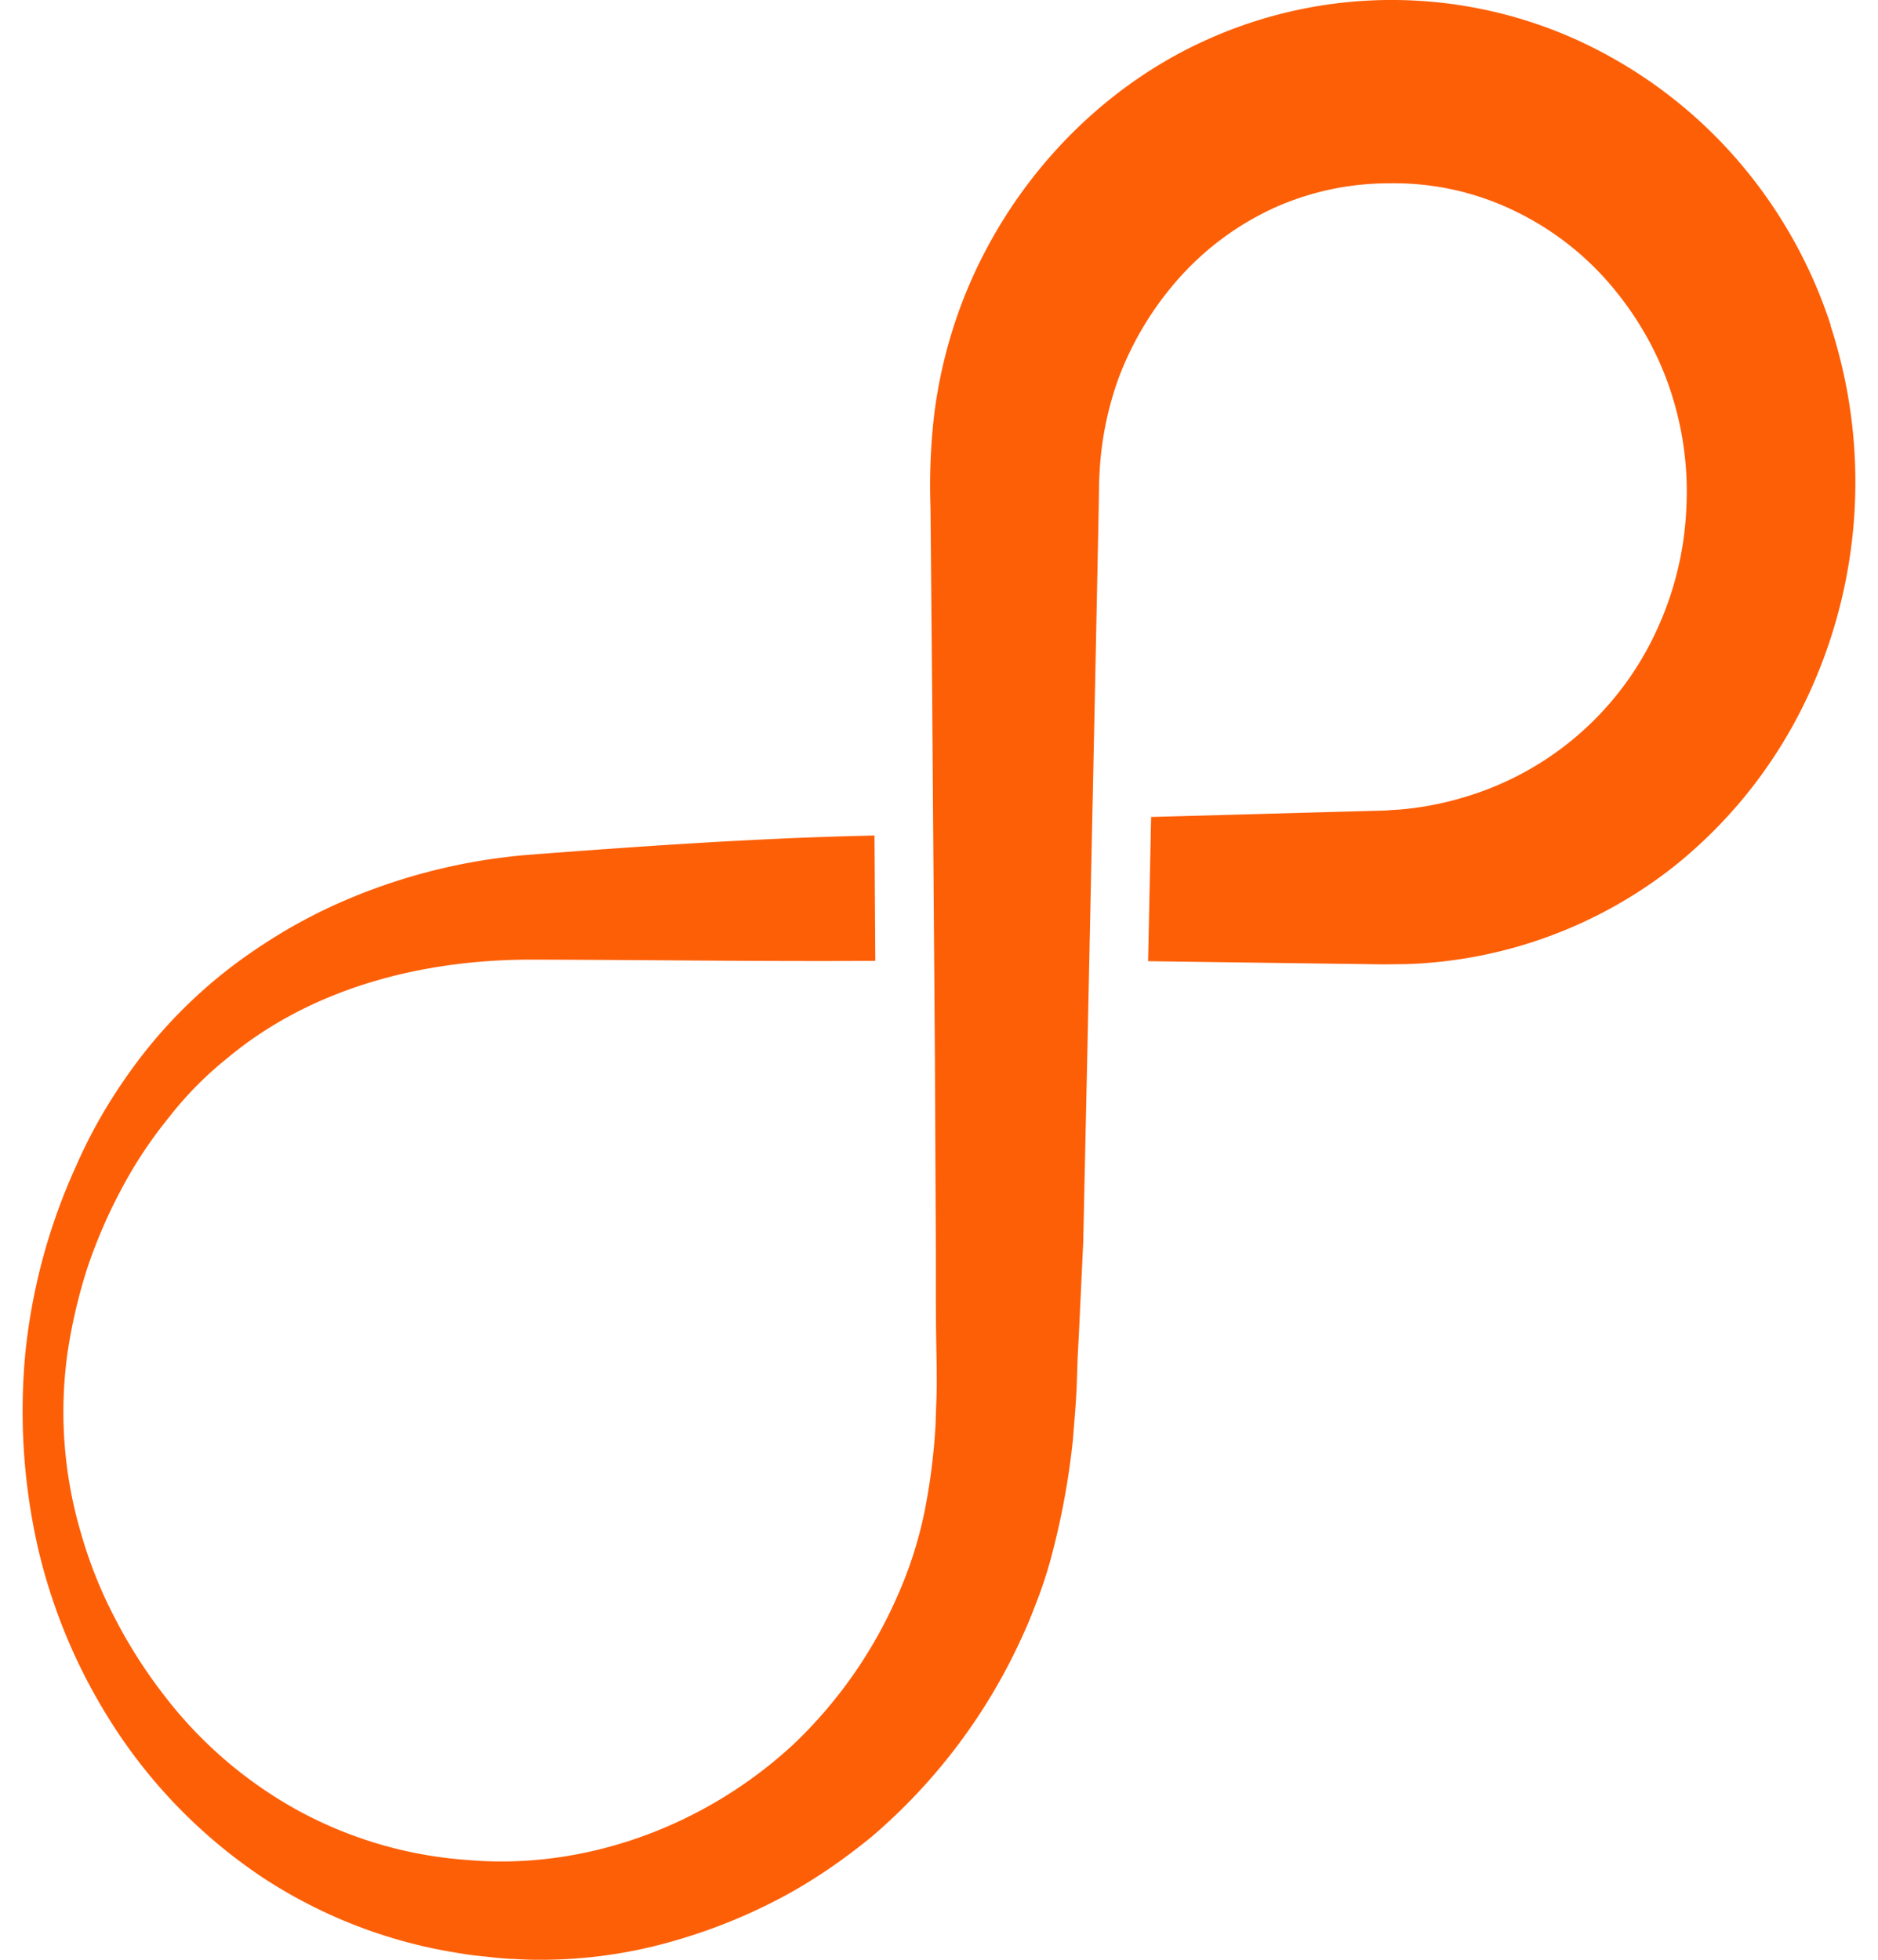 <svg fill="#FD5F07" role="img" viewBox="0 0 23 24" xmlns="http://www.w3.org/2000/svg"><title>Persistent</title><path d="M22.421 3.984a5.866 5.866 0 0 0-1.2-2.09A5.757 5.757 0 0 0 19.315 0.49a5.505 5.505 0 0 0-4.542 0c-1.425 0.642-2.55 1.912-3.062 3.413a5.942 5.942 0 0 0-0.268 1.158 7.588 7.588 0 0 0-0.047 1.167l0.02 2.247 0.034 4.496 0.011 2.248c0.002 0.375-0.002 0.75 0.004 1.124 0.002 0.186 0.008 0.378 0.007 0.56 0.002 0.18-0.01 0.36-0.014 0.541a7.641 7.641 0 0 1-0.138 1.082c-0.075 0.36-0.189 0.71-0.34 1.044a5.604 5.604 0 0 1-1.263 1.792c-1.076 0.998-2.549 1.543-3.992 1.416a5.072 5.072 0 0 1-2.073-0.605 5.253 5.253 0 0 1-1.654-1.427 6.092 6.092 0 0 1-0.594-0.936 5.44 5.44 0 0 1-0.412-1.034 5.224 5.224 0 0 1-0.167-2.195c0.053-0.362 0.137-0.72 0.248-1.063 0.115-0.34 0.258-0.668 0.428-0.982 0.163-0.305 0.356-0.593 0.574-0.86a4.31 4.31 0 0 1 0.7-0.71c1.007-0.846 2.343-1.21 3.707-1.214 1.412 0.002 2.825 0.024 4.238 0.015l-0.01-1.535c-1.408 0.03-2.815 0.128-4.22 0.235a7.174 7.174 0 0 0-2.287 0.569 6.44 6.44 0 0 0-1.04 0.57 5.997 5.997 0 0 0-1.66 1.646 6.194 6.194 0 0 0-0.57 1.025 7.3 7.3 0 0 0-0.62 2.267 7.553 7.553 0 0 0 0.152 2.412c0.187 0.805 0.518 1.57 0.976 2.258a6.4 6.4 0 0 0 1.79 1.788c0.73 0.476 1.552 0.79 2.412 0.92 0.108 0.02 0.215 0.03 0.322 0.041 0.106 0.012 0.213 0.024 0.326 0.027 0.112 0.007 0.223 0.011 0.335 0.01a5.842 5.842 0 0 0 1.658-0.24 6.783 6.783 0 0 0 1.253-0.504c0.402-0.21 0.78-0.47 1.135-0.76a7.046 7.046 0 0 0 1.864-2.492c0.05-0.108 0.094-0.216 0.136-0.327a5.46 5.46 0 0 0 0.219-0.67 9.39 9.39 0 0 0 0.25-1.384c0.017-0.233 0.04-0.465 0.047-0.697l0.01-0.302 0.015-0.28 0.053-1.125 0.049-2.248 0.095-4.495 0.046-2.248 0.004-0.282 0.002-0.067 0.002-0.047 0.005-0.094a4.026 4.026 0 0 1 0.223-1.087 3.91 3.91 0 0 1 0.754-1.252 3.525 3.525 0 0 1 1.164-0.856 3.421 3.421 0 0 1 1.402-0.298c0.487-0.009 0.97 0.087 1.416 0.282 0.457 0.2 0.867 0.491 1.205 0.858 0.34 0.372 0.614 0.812 0.79 1.296 0.178 0.492 0.257 1.016 0.23 1.539a3.964 3.964 0 0 1-0.378 1.529 3.765 3.765 0 0 1-2.35 2.016 3.836 3.836 0 0 1-0.783 0.149l-0.1 0.006c-0.036 0.003-0.06 0.006-0.11 0.007l-0.271 0.007-0.543 0.015-2.02 0.056-0.037 1.766 2.057 0.028 0.543 0.007 0.27 0.004 0.29-0.003a5.584 5.584 0 0 0 3.29-1.204 5.812 5.812 0 0 0 1.523-1.861 6.19 6.19 0 0 0 0.384-4.757"/></svg>